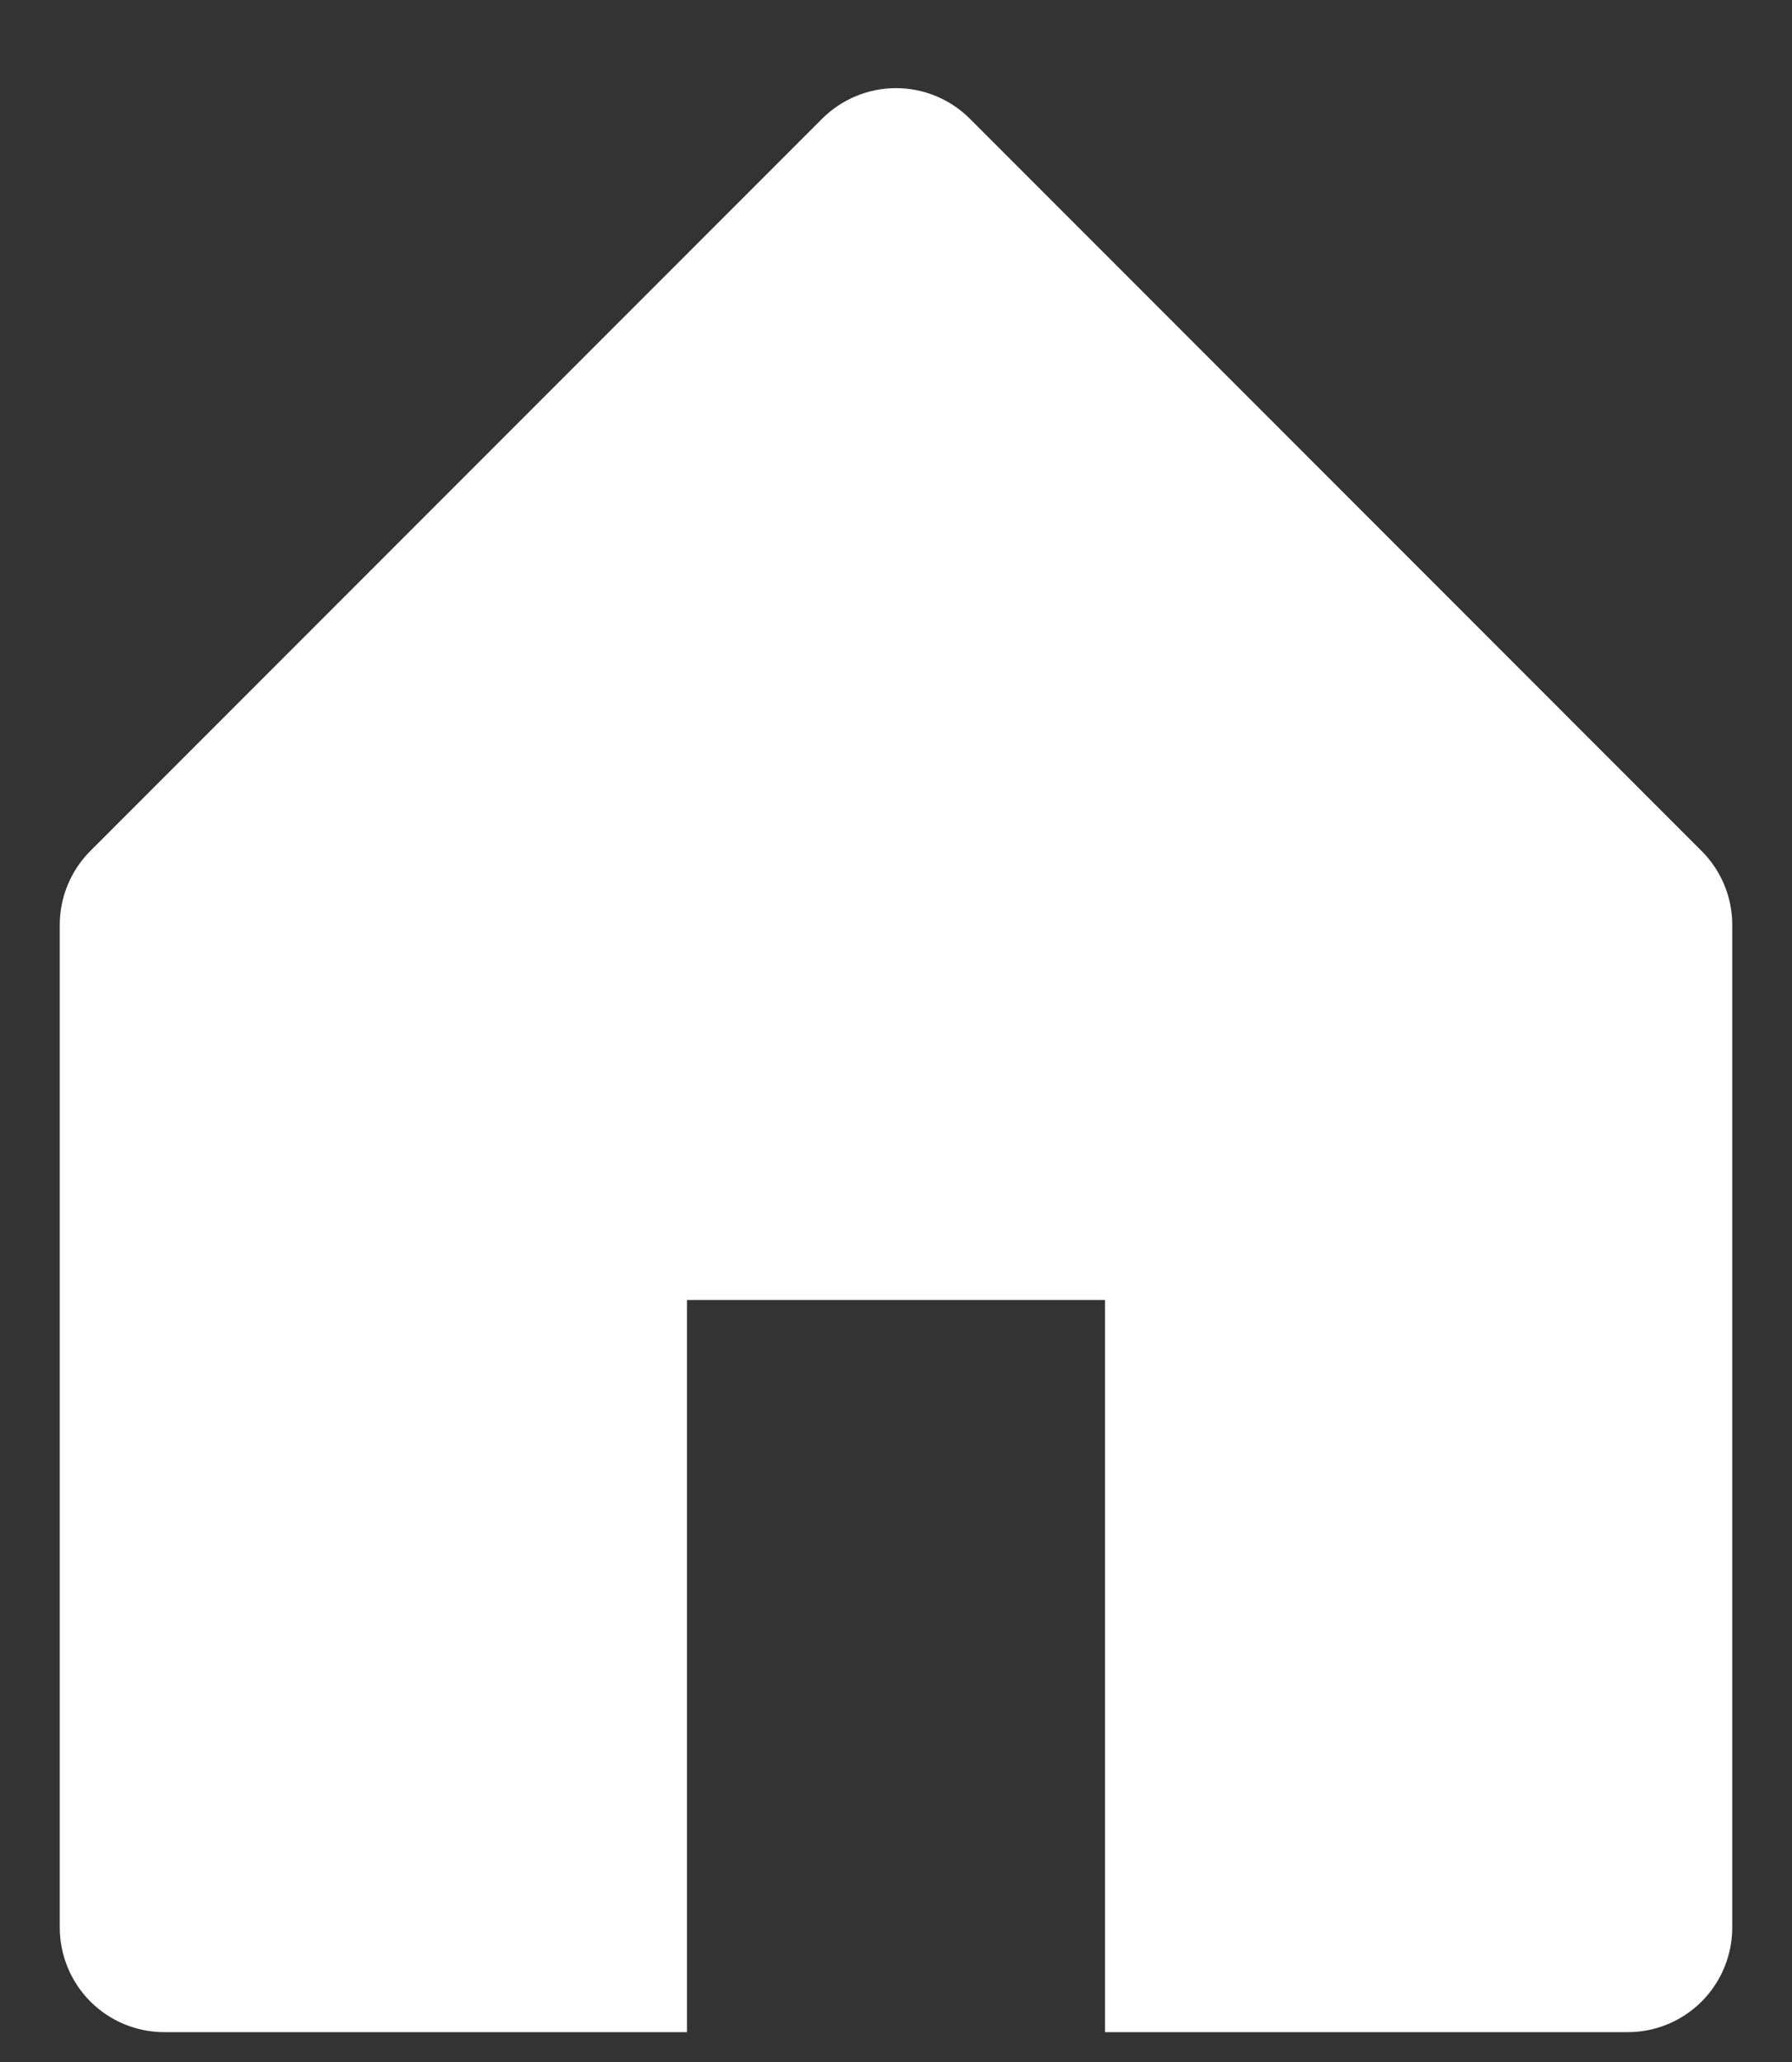 <svg width="20" height="23" viewBox="0 0 20 23" fill="none" xmlns="http://www.w3.org/2000/svg">
<rect x="0" y="0" width="20" height="23" fill="#333333" stroke="none"/>
<path d="M1.008 9.492L9.175 1.325C9.394 1.106 9.691 0.983 10 0.983C10.309 0.983 10.606 1.106 10.825 1.325L18.991 9.492C19.21 9.71 19.333 10.007 19.333 10.316V21.5C19.333 21.809 19.21 22.106 18.992 22.325C18.773 22.544 18.476 22.667 18.167 22.667H12.333V14.5H7.667V22.667H1.833C1.524 22.667 1.227 22.544 1.008 22.325C0.79 22.106 0.667 21.809 0.667 21.5V10.316C0.667 10.007 0.79 9.71 1.008 9.492Z" fill="white"/>
</svg>

